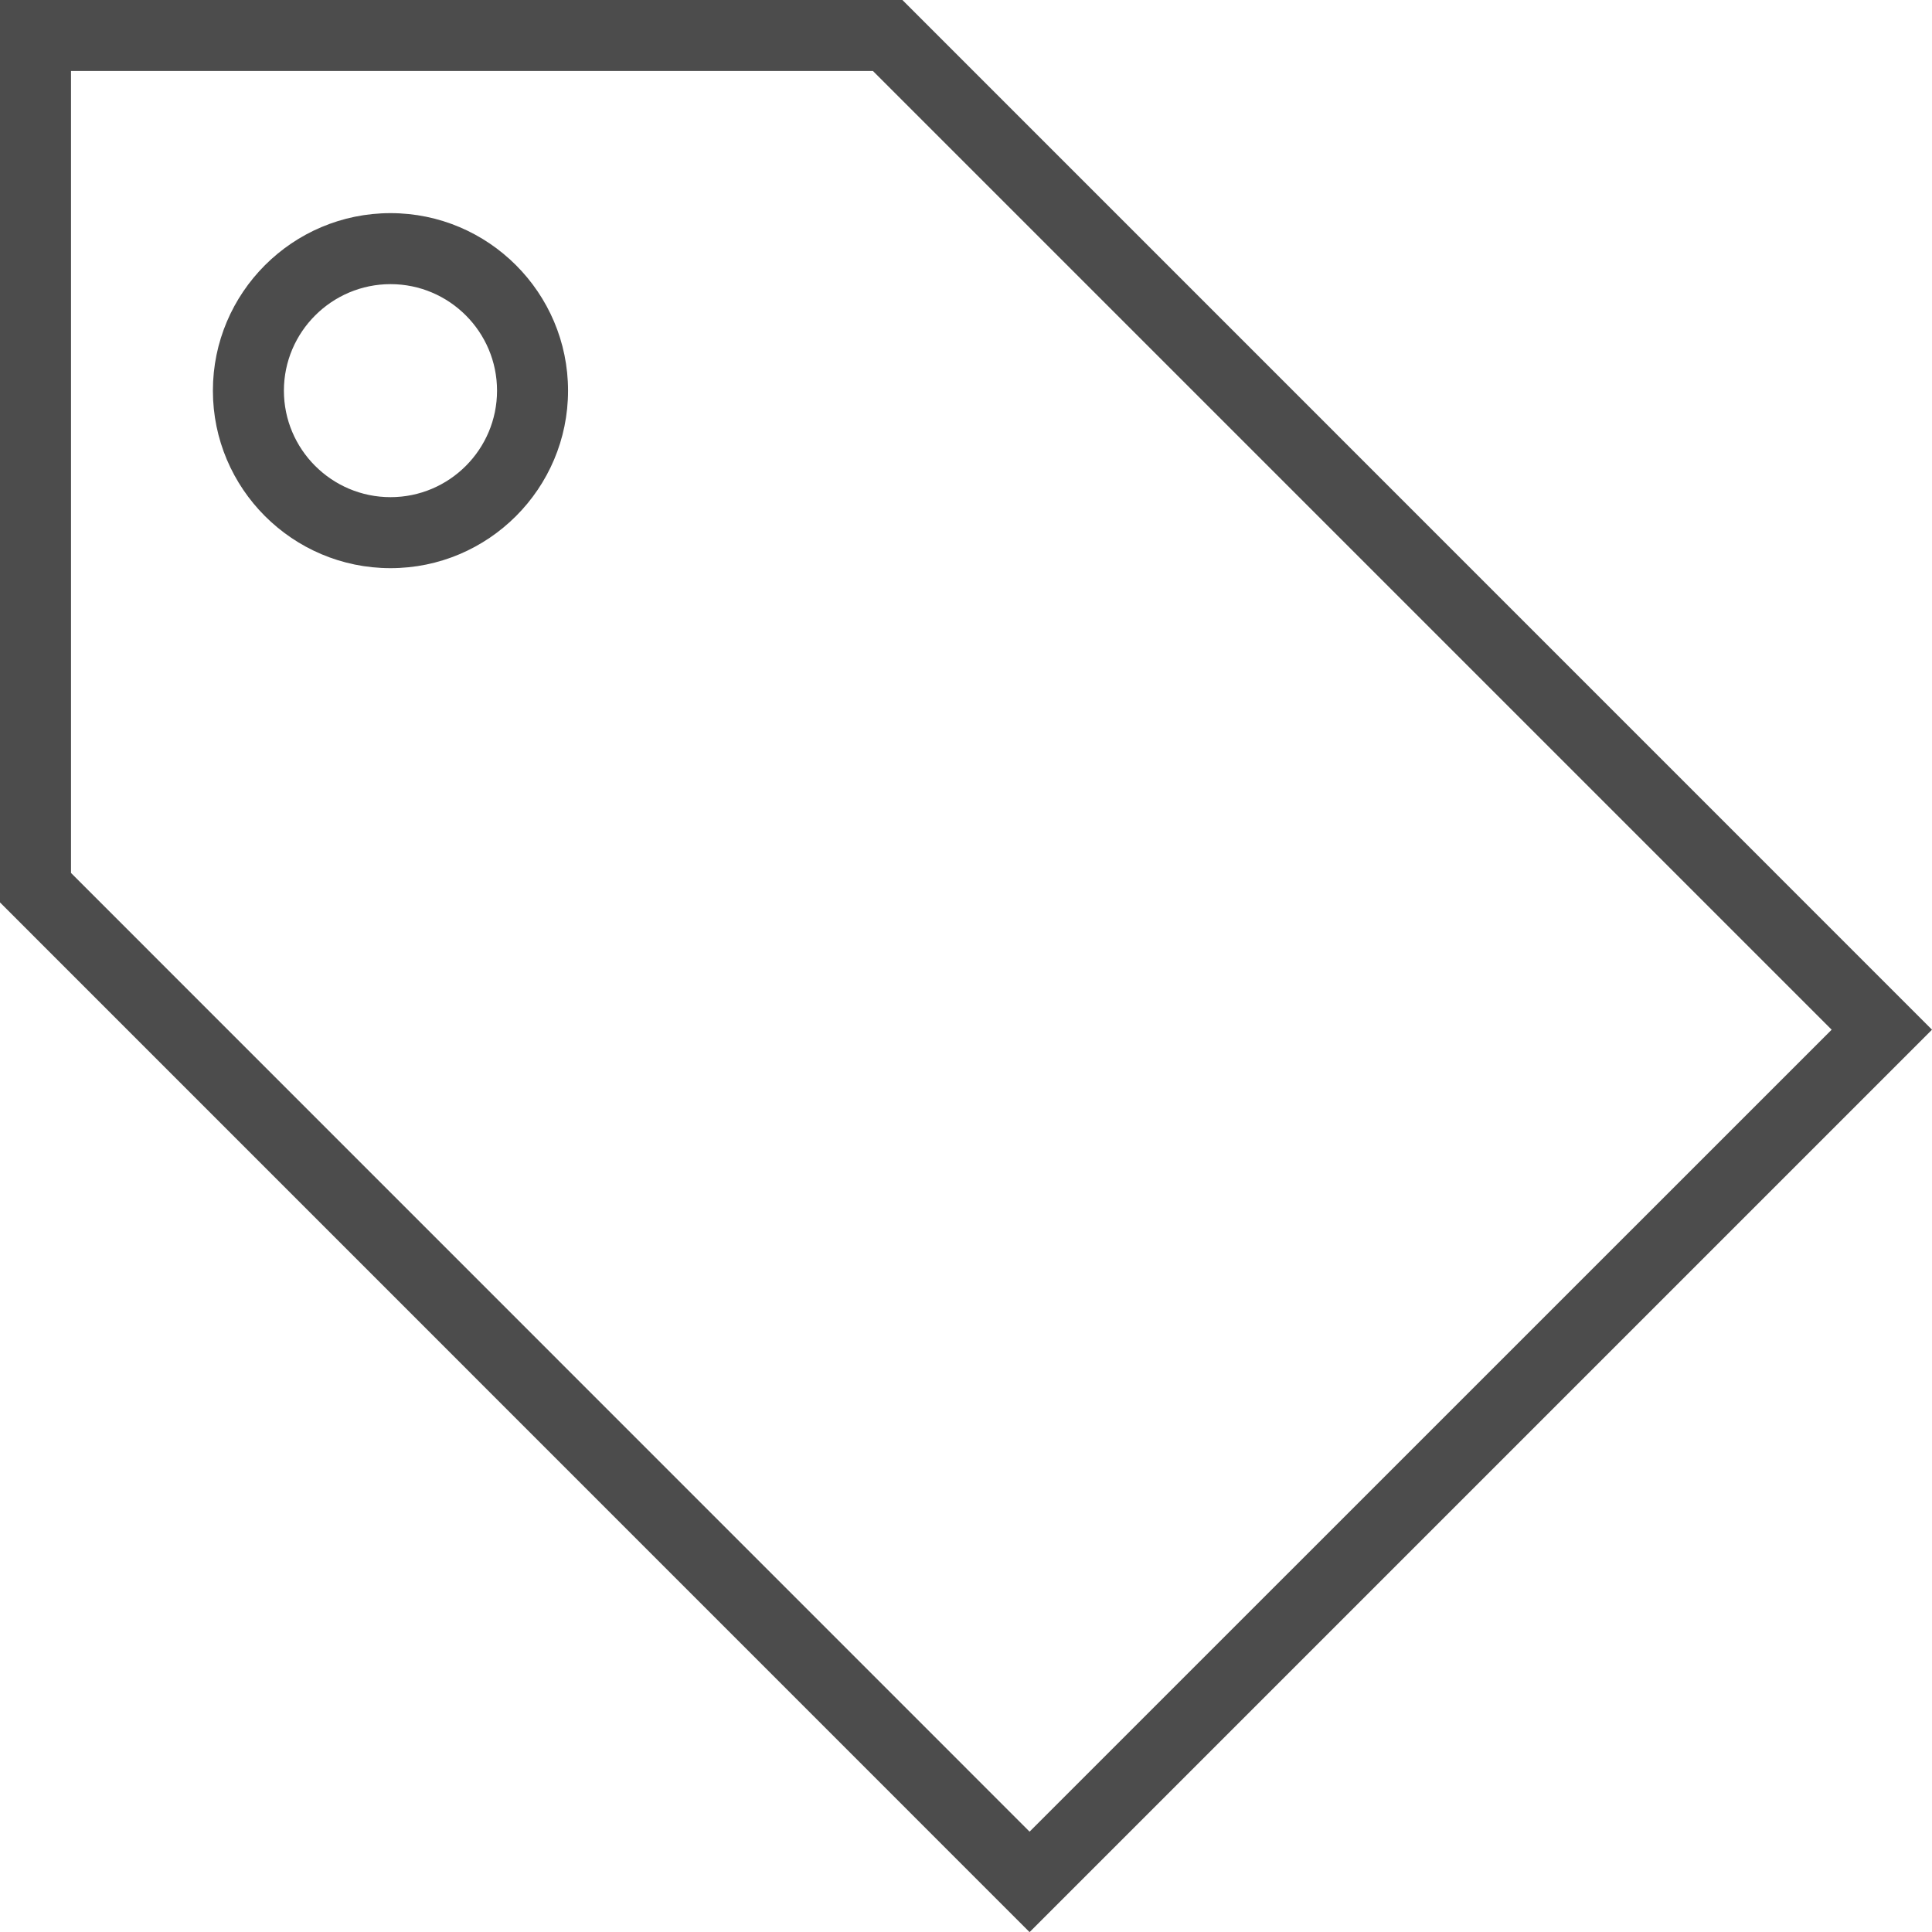 <?xml version="1.0" encoding="utf-8"?>
<!-- Generator: Adobe Illustrator 14.0.0, SVG Export Plug-In . SVG Version: 6.00 Build 43363)  -->
<!DOCTYPE svg PUBLIC "-//W3C//DTD SVG 1.1//EN" "http://www.w3.org/Graphics/SVG/1.1/DTD/svg11.dtd">
<svg version="1.1" xmlns="http://www.w3.org/2000/svg" xmlns:xlink="http://www.w3.org/1999/xlink" x="0px" y="0px"
	 width="15.999px" height="16px" viewBox="0 0 15.999 16" enable-background="new 0 0 15.999 16" xml:space="preserve">
<g id="Layer_1">
	<path display="none" fill="#767676" d="M-215.941-2.858l3.915,7.071l8.217,1.775l-5.589,5.574l1.199,8.424l-7.381-3.242
		l-7.825,3.081l1.604-8.264l-5.825-5.979l7.71-1.5L-215.941-2.858 M-215.922-3.937c-0.726,0-1.398,0.389-1.76,1.02l-3.183,5.557
		l-6.158,1.198c-0.731,0.142-1.325,0.675-1.546,1.386c-0.224,0.711-0.038,1.487,0.482,2.022l4.598,4.72l-1.268,6.533
		c-0.144,0.729,0.125,1.474,0.694,1.947c0.371,0.31,0.832,0.469,1.297,0.469c0.251,0,0.502-0.046,0.742-0.141l6.39-2.515
		l5.991,2.634c0.264,0.115,0.541,0.17,0.818,0.17c0.436,0,0.866-0.141,1.227-0.412c0.586-0.444,0.886-1.173,0.781-1.902
		l-0.954-6.718l4.405-4.392c0.526-0.524,0.724-1.295,0.514-2.008c-0.209-0.713-0.792-1.255-1.519-1.412l-6.633-1.432l-3.144-5.678
		c-0.356-0.641-1.029-1.041-1.759-1.047C-215.913-3.937-215.917-3.937-215.922-3.937L-215.922-3.937z"/>
</g>
<g id="Layer_2">
	<g>
		<path fill="#4C4C4C" d="M8.526,16L0,7.473V0h7.473l8.526,8.527L8.526,16z M0.588,7.229l7.938,7.939l6.642-6.641L7.229,0.588H0.588
			V7.229z"/>
		<path fill="#4C4C4C" d="M3.234,4.705c-0.812,0-1.471-0.66-1.471-1.47s0.659-1.47,1.471-1.47c0.811,0,1.47,0.66,1.47,1.47
			S4.045,4.705,3.234,4.705z M3.234,2.353c-0.486,0-0.883,0.396-0.883,0.882s0.396,0.882,0.883,0.882s0.882-0.396,0.882-0.882
			S3.721,2.353,3.234,2.353z"/>
	</g>
</g>
</svg>
